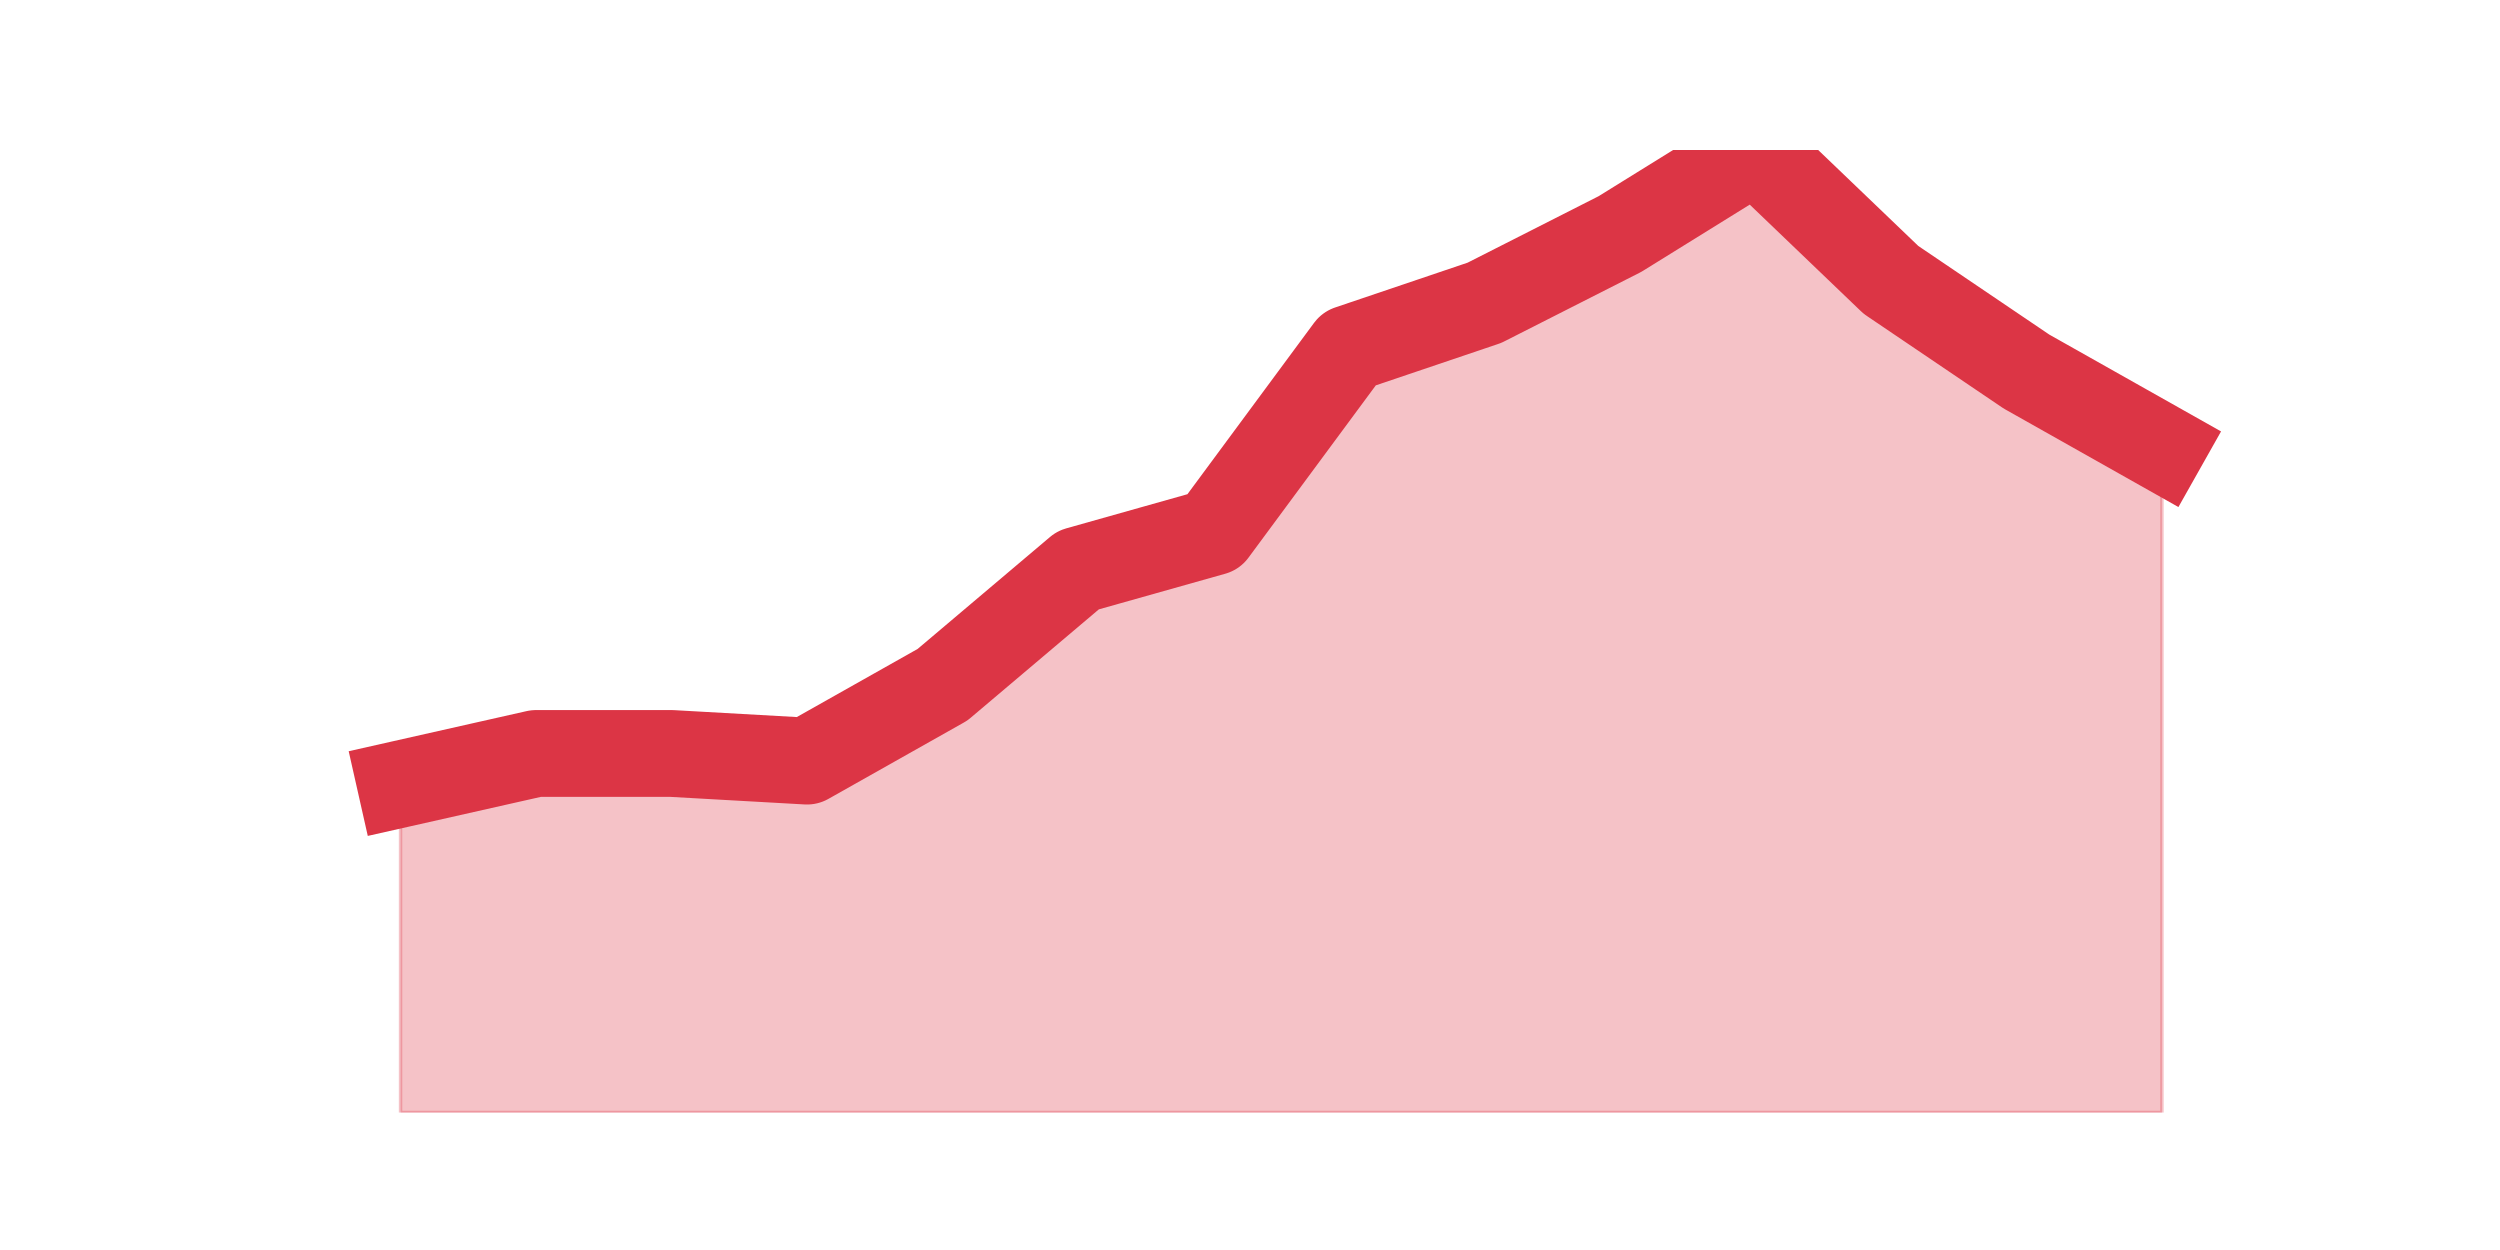 <?xml version="1.0" encoding="utf-8" standalone="no"?>
<!DOCTYPE svg PUBLIC "-//W3C//DTD SVG 1.1//EN"
  "http://www.w3.org/Graphics/SVG/1.1/DTD/svg11.dtd">
<svg height="360pt" version="1.1" viewBox="0 0 720 360" width="720pt" xmlns="http://www.w3.org/2000/svg" xmlns:xlink="http://www.w3.org/1999/xlink">
 <defs>
  <style type="text/css">*{stroke-linecap:butt;stroke-linejoin:round;}</style>
 </defs>
 <g id="figure_1">
  <g id="patch_1">
   <path d="M 0 360 
L 720 360 
L 720 0 
L 0 0 
z
" style="fill:none;"/>
  </g>
  <g id="axes_1">
   <g id="matplotlib.axis_1"/>
   <g id="matplotlib.axis_2"/>
   <g id="PolyCollection_1">
    <defs>
     <path d="M 115.364 -134.2 
L 115.364 -39.6 
L 154.385 -39.6 
L 193.406 -39.6 
L 232.427 -39.6 
L 271.448 -39.6 
L 310.469 -39.6 
L 349.49 -39.6 
L 388.51 -39.6 
L 427.531 -39.6 
L 466.552 -39.6 
L 505.573 -39.6 
L 544.594 -39.6 
L 583.615 -39.6 
L 622.636 -39.6 
L 622.636 -231 
L 622.636 -231 
L 583.615 -253 
L 544.594 -279.4 
L 505.573 -316.8 
L 466.552 -292.6 
L 427.531 -272.8 
L 388.51 -259.6 
L 349.49 -206.8 
L 310.469 -195.8 
L 271.448 -162.8 
L 232.427 -140.8 
L 193.406 -143 
L 154.385 -143 
L 115.364 -134.2 
z
" id="ma25be9aee0" style="stroke:#dc3545;stroke-opacity:0.3;"/>
    </defs>
    <g clip-path="url(#p9180297105)">
     <use style="fill:#dc3545;fill-opacity:0.3;stroke:#dc3545;stroke-opacity:0.3;" x="0" xlink:href="#ma25be9aee0" y="360"/>
    </g>
   </g>
   <g id="line2d_1">
    <path clip-path="url(#p9180297105)" d="M 115.364 225.8 
L 154.385 217 
L 193.406 217 
L 232.427 219.2 
L 271.448 197.2 
L 310.469 164.2 
L 349.49 153.2 
L 388.51 100.4 
L 427.531 87.2 
L 466.552 67.4 
L 505.573 43.2 
L 544.594 80.6 
L 583.615 107 
L 622.636 129 
" style="fill:none;stroke:#dc3545;stroke-linecap:square;stroke-width:25;"/>
   </g>
  </g>
 </g>
 <defs>
  <clipPath id="p9180297105">
   <rect height="277.2" width="558" x="90" y="43.2"/>
  </clipPath>
 </defs>
</svg>
